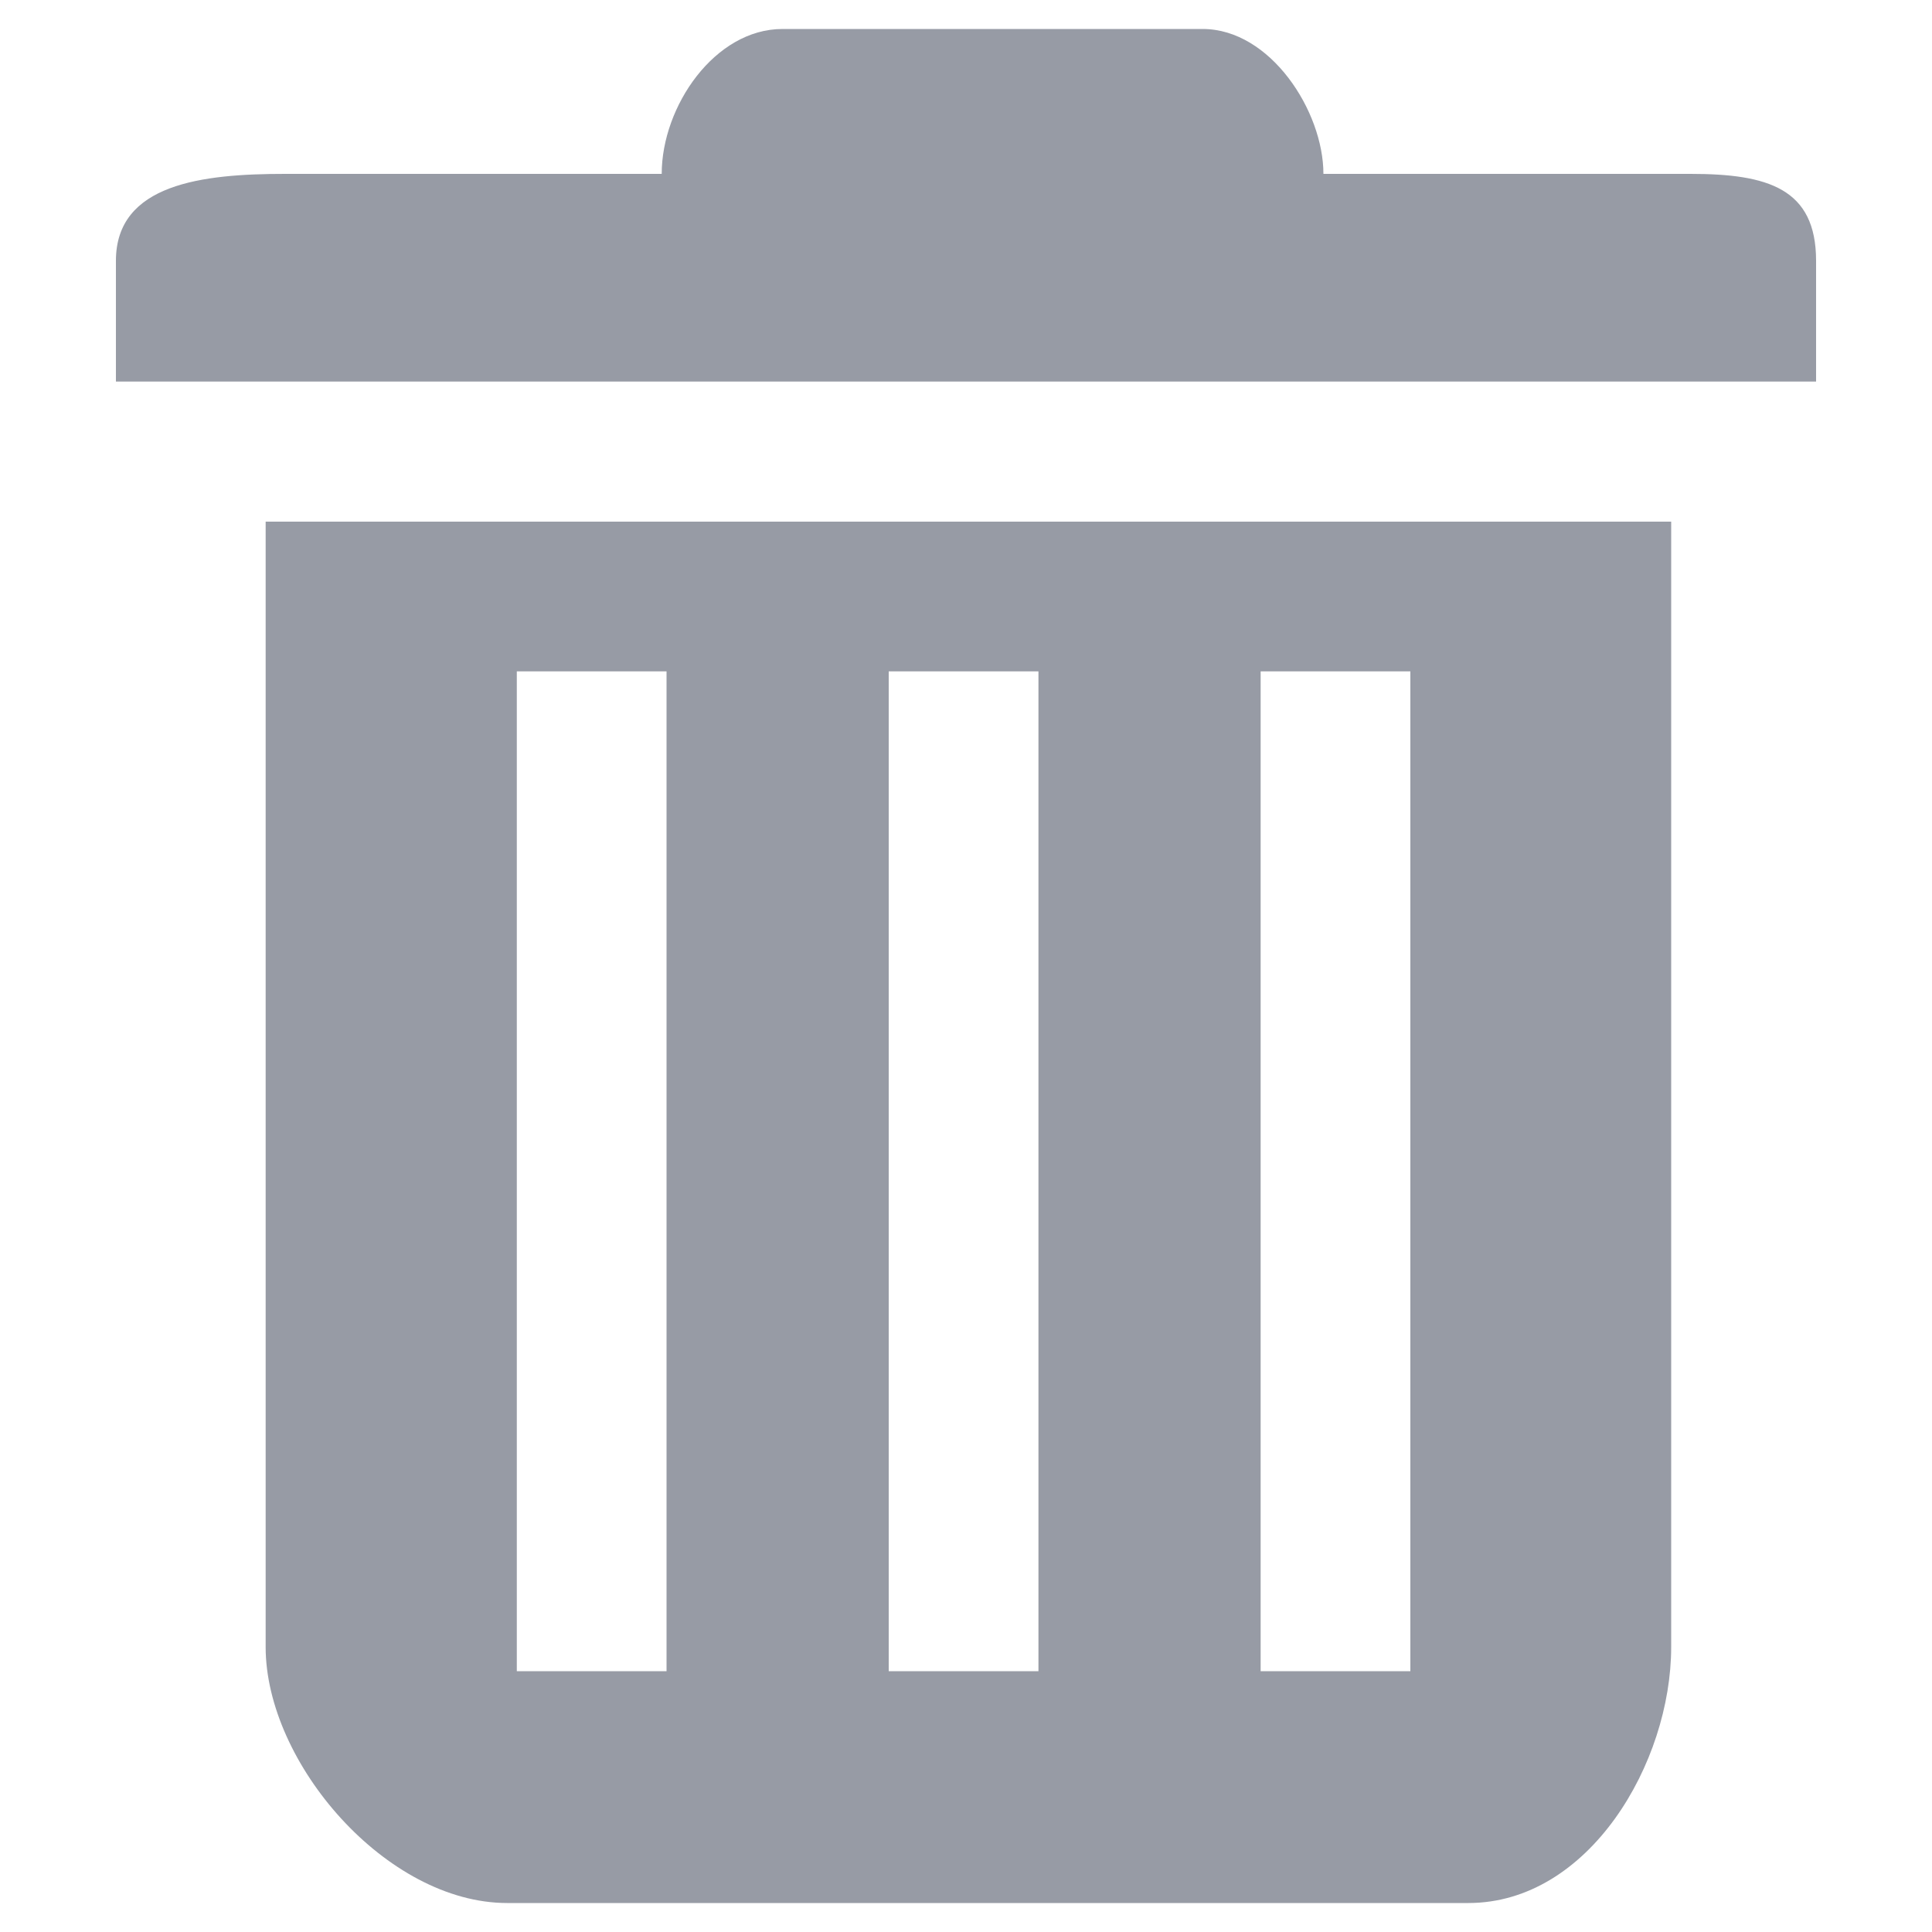 <?xml version="1.0" encoding="utf-8"?>
<!-- Generator: Adobe Illustrator 25.0.0, SVG Export Plug-In . SVG Version: 6.00 Build 0)  -->
<svg version="1.1" id="图层_1" xmlns="http://www.w3.org/2000/svg" xmlns:xlink="http://www.w3.org/1999/xlink" x="0px" y="0px"
	 width="40px" height="40px" viewBox="0 0 40 40" style="enable-background:new 0 0 40 40;" xml:space="preserve">
<style type="text/css">
	.topology-delete-st0{fill:#979BA5;}
</style>
<g>
	<path class="topology-delete-st0" d="M35,3.6h-7.6c0-1.3-1.1-3-2.5-3h-8.7c-1.4,0-2.5,1.6-2.5,3H5.9c-1.7,0-3.5,0.2-3.5,1.8v2.5h35.2V5.4
		C37.6,3.9,36.6,3.6,35,3.6z"/>
	<path class="topology-delete-st0" d="M5.5,10.8v23.3c0,2.4,2.5,5.3,5,5.3h19.9c2.5,0,4.2-2.9,4.2-5.3V10.8H5.5z M13.8,34.6h-3.1V13.9h3.1V34.6z
		 M21.5,34.6h-3.1V13.9h3.1V34.6z M29.2,34.6h-3.1V13.9h3.1V34.6z"/>
</g>
</svg>
